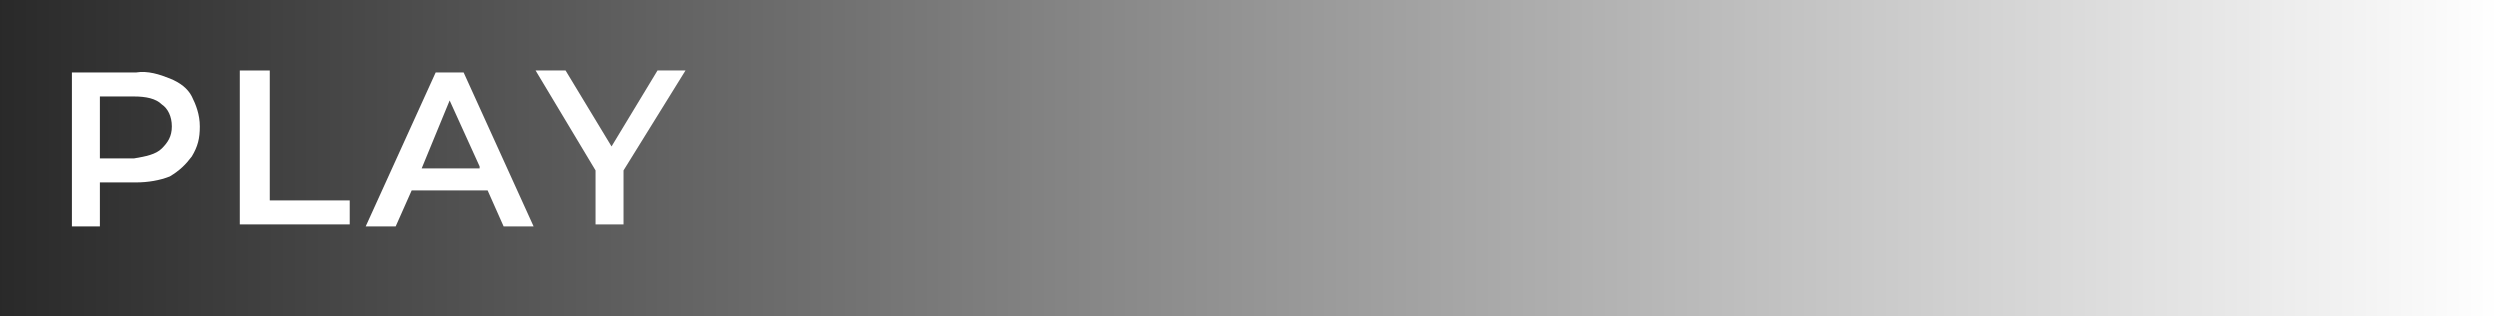 <svg version="1.1" xmlns="http://www.w3.org/2000/svg" xmlns:xlink="http://www.w3.org/1999/xlink" width="125.087" height="15.831" viewBox="0,0,125.087,15.831"><defs><linearGradient x1="215.883" y1="179.756" x2="340.97" y2="179.756" gradientUnits="userSpaceOnUse" id="color-1"><stop offset="0" stop-color="#000000" stop-opacity="0.838"/><stop offset="1" stop-color="#000000" stop-opacity="0"/></linearGradient></defs><g transform="translate(-215.883,-171.841)"><g data-paper-data="{&quot;isPaintingLayer&quot;:true}" fill-rule="nonzero" stroke="none" stroke-linecap="butt" stroke-linejoin="miter" stroke-miterlimit="10" stroke-dasharray="" stroke-dashoffset="0" style="mix-blend-mode: normal"><path d="M215.883,187.672v-15.831h125.087v15.831z" fill="url(#color-1)" stroke-width="0"/><path d="M224.381,175.768c0.5,0.2 0.9,0.5 1.1,0.9c0.2,0.4 0.4,0.9 0.4,1.5c0,0.6 -0.1,1 -0.4,1.5c-0.3,0.4 -0.6,0.7 -1.1,1c-0.5,0.2 -1.1,0.3 -1.7,0.3h-1.8v2.2h-1.4v-7.7h3.2c0.6,-0.1 1.2,0.1 1.7,0.3zM223.981,179.268c0.3,-0.3 0.5,-0.6 0.5,-1.1c0,-0.5 -0.2,-0.9 -0.5,-1.1c-0.3,-0.3 -0.8,-0.4 -1.4,-0.4h-1.7v3.1h1.7c0.6,-0.1 1.1,-0.2 1.4,-0.5z" fill="#ffffff" stroke-width="1"/><path d="M227.981,175.368h1.4v6.5h4v1.2h-5.5v-7.7z" fill="#ffffff" stroke-width="1"/><path d="M240.281,181.368h-3.8l-0.8,1.8h-1.5l3.5,-7.7h1.4l3.5,7.7h-1.5zM239.881,180.168l-1.5,-3.3l-1.4,3.4h2.9z" fill="#ffffff" stroke-width="1"/><path d="M247.081,180.368v2.7h-1.4v-2.7l-3,-5h1.5l2.3,3.8l2.3,-3.8h1.4z" fill="#ffffff" stroke-width="1"/></g></g></svg>